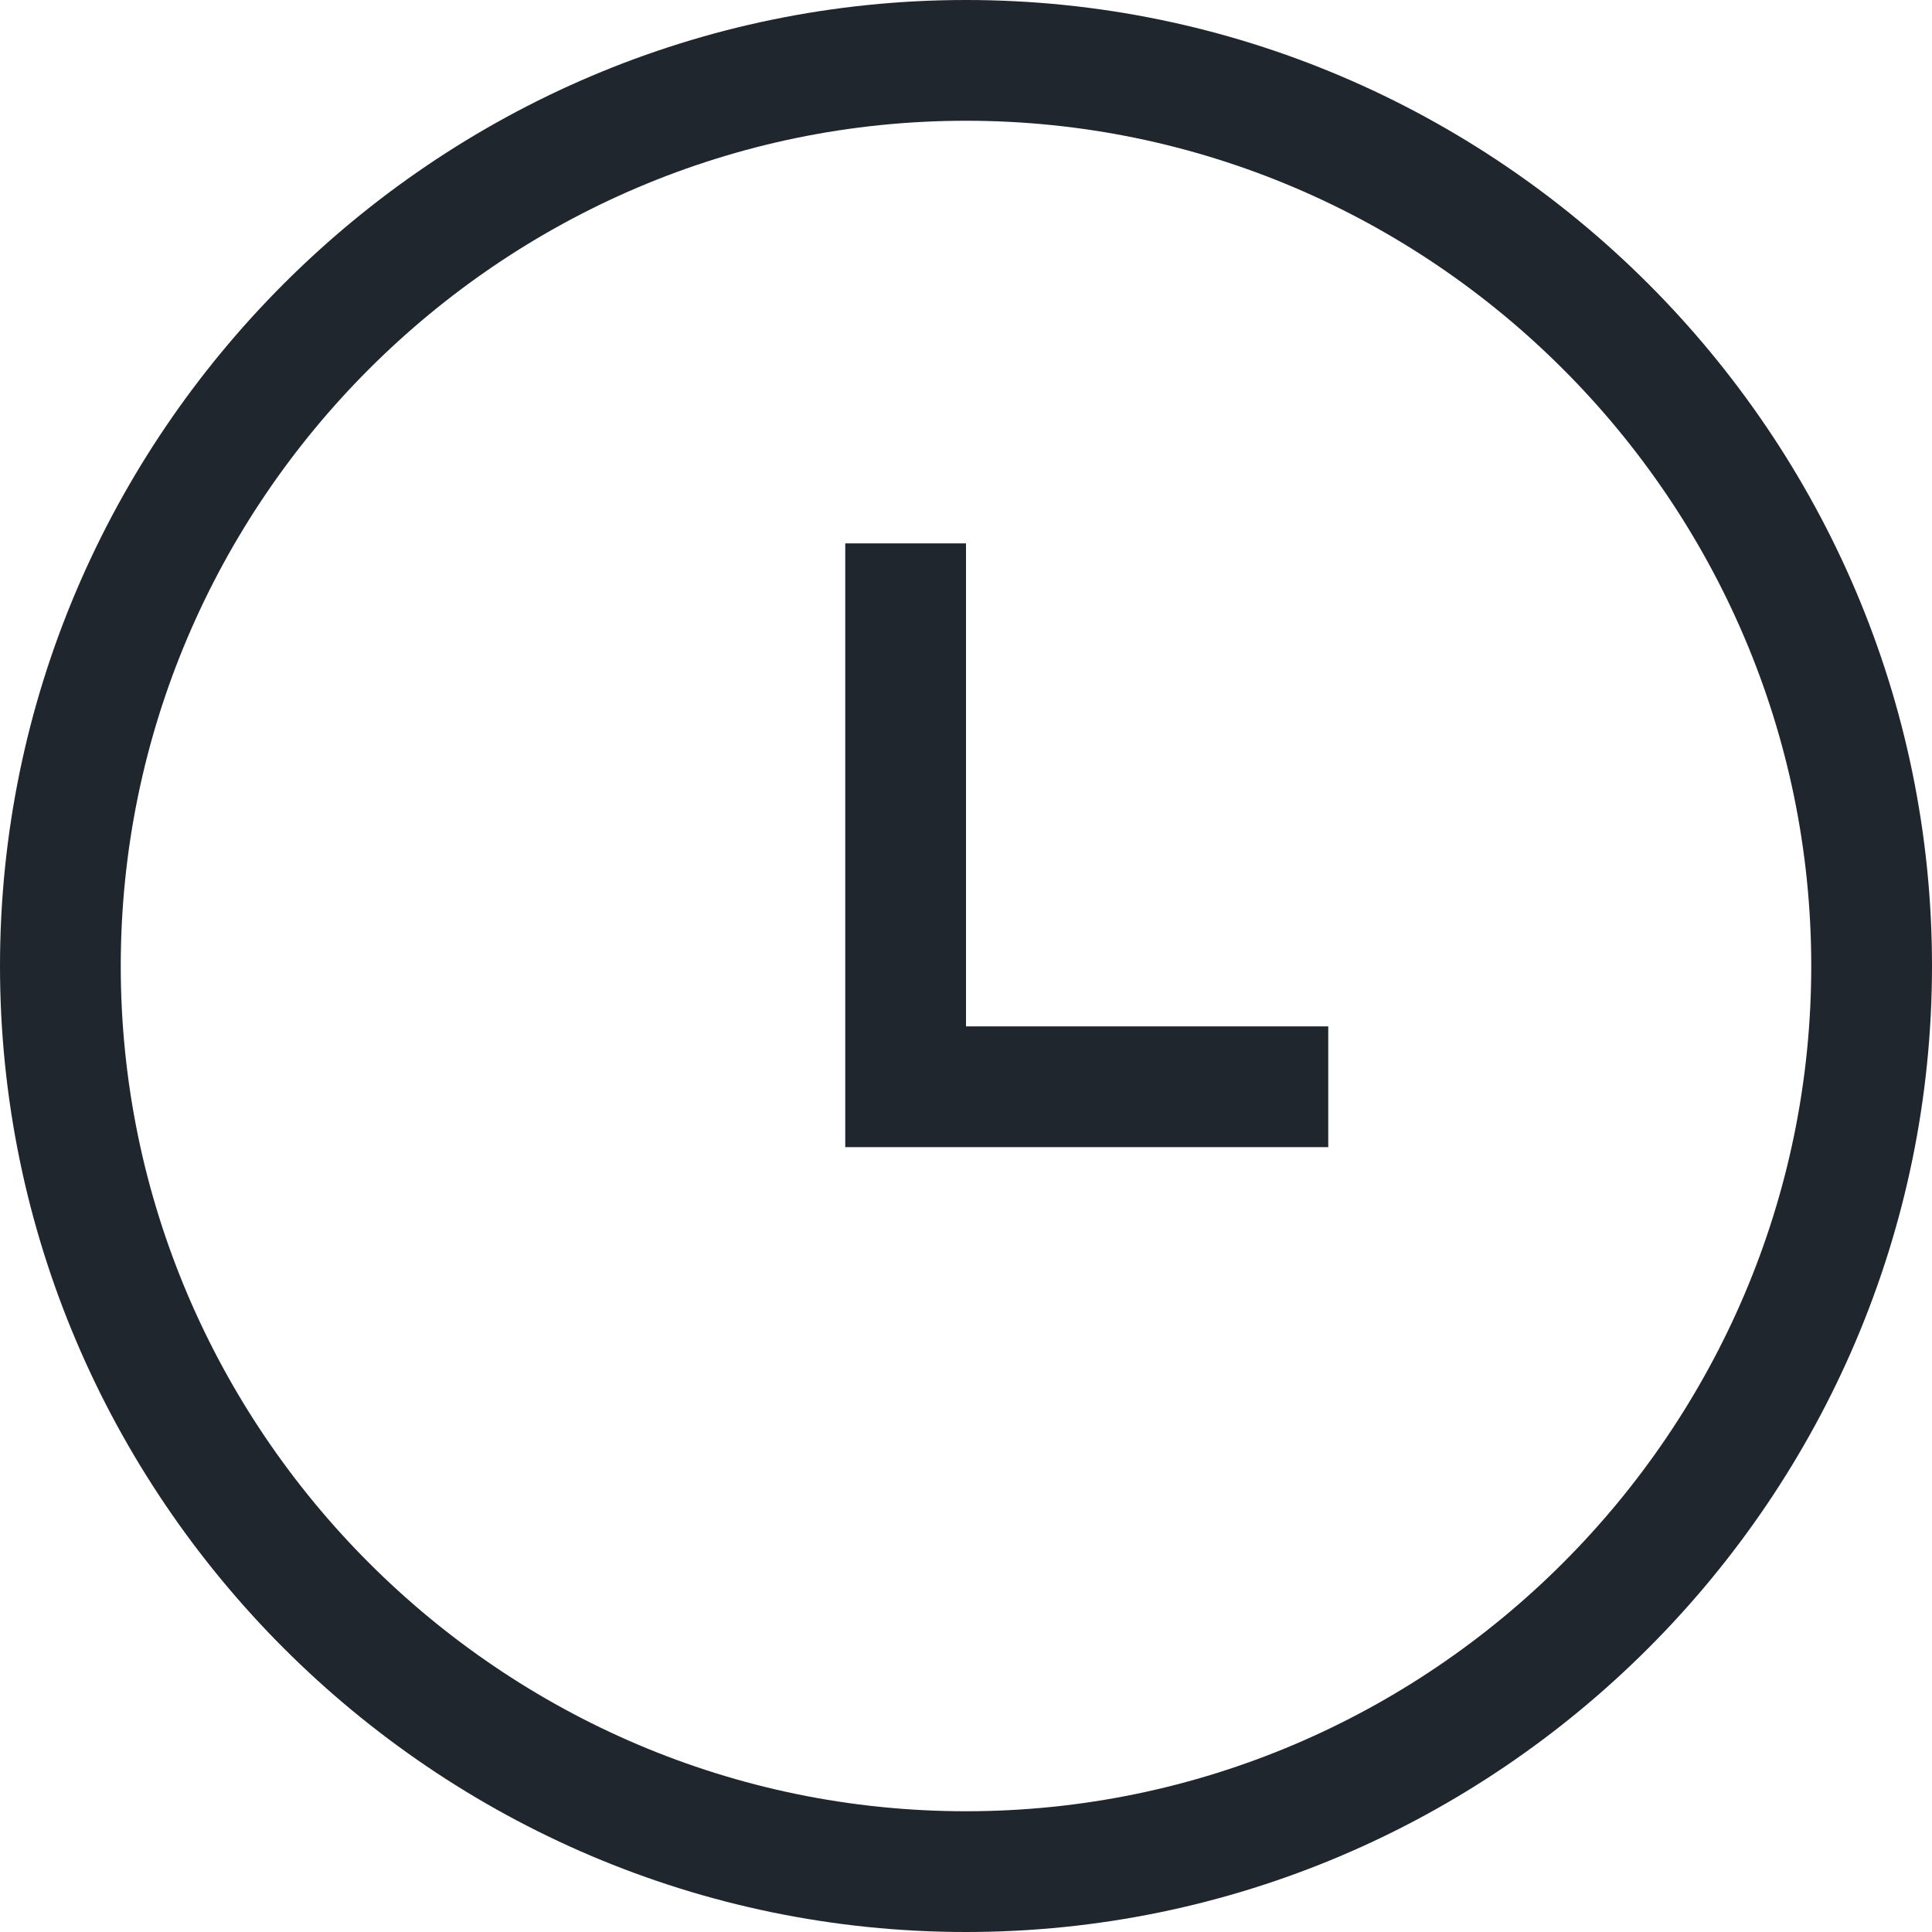 <?xml version="1.0" encoding="utf-8"?>
<!DOCTYPE svg PUBLIC "-//W3C//DTD SVG 1.1//EN" "http://www.w3.org/Graphics/SVG/1.1/DTD/svg11.dtd">
<svg aria-labelledby="title" version="1.1" xmlns="http://www.w3.org/2000/svg" xmlns:xlink="http://www.w3.org/1999/xlink" width="32" height="32" viewBox="0 0 32 32">
<title id="title" lang="en">Clock</title>

<path fill="#20262d" class="icons-background" d="M22 17v2h-8v-10h2v8h6zM16 0c-8.8 0-16 7.2-16 16s7.2 16 16 16 16-7.2 16-16-7.2-16-16-16zM30 16c0 7.7-6.3 14-14 14s-14-6.3-14-14 6.3-14 14-14 14 6.3 14 14z"></path>
</svg>